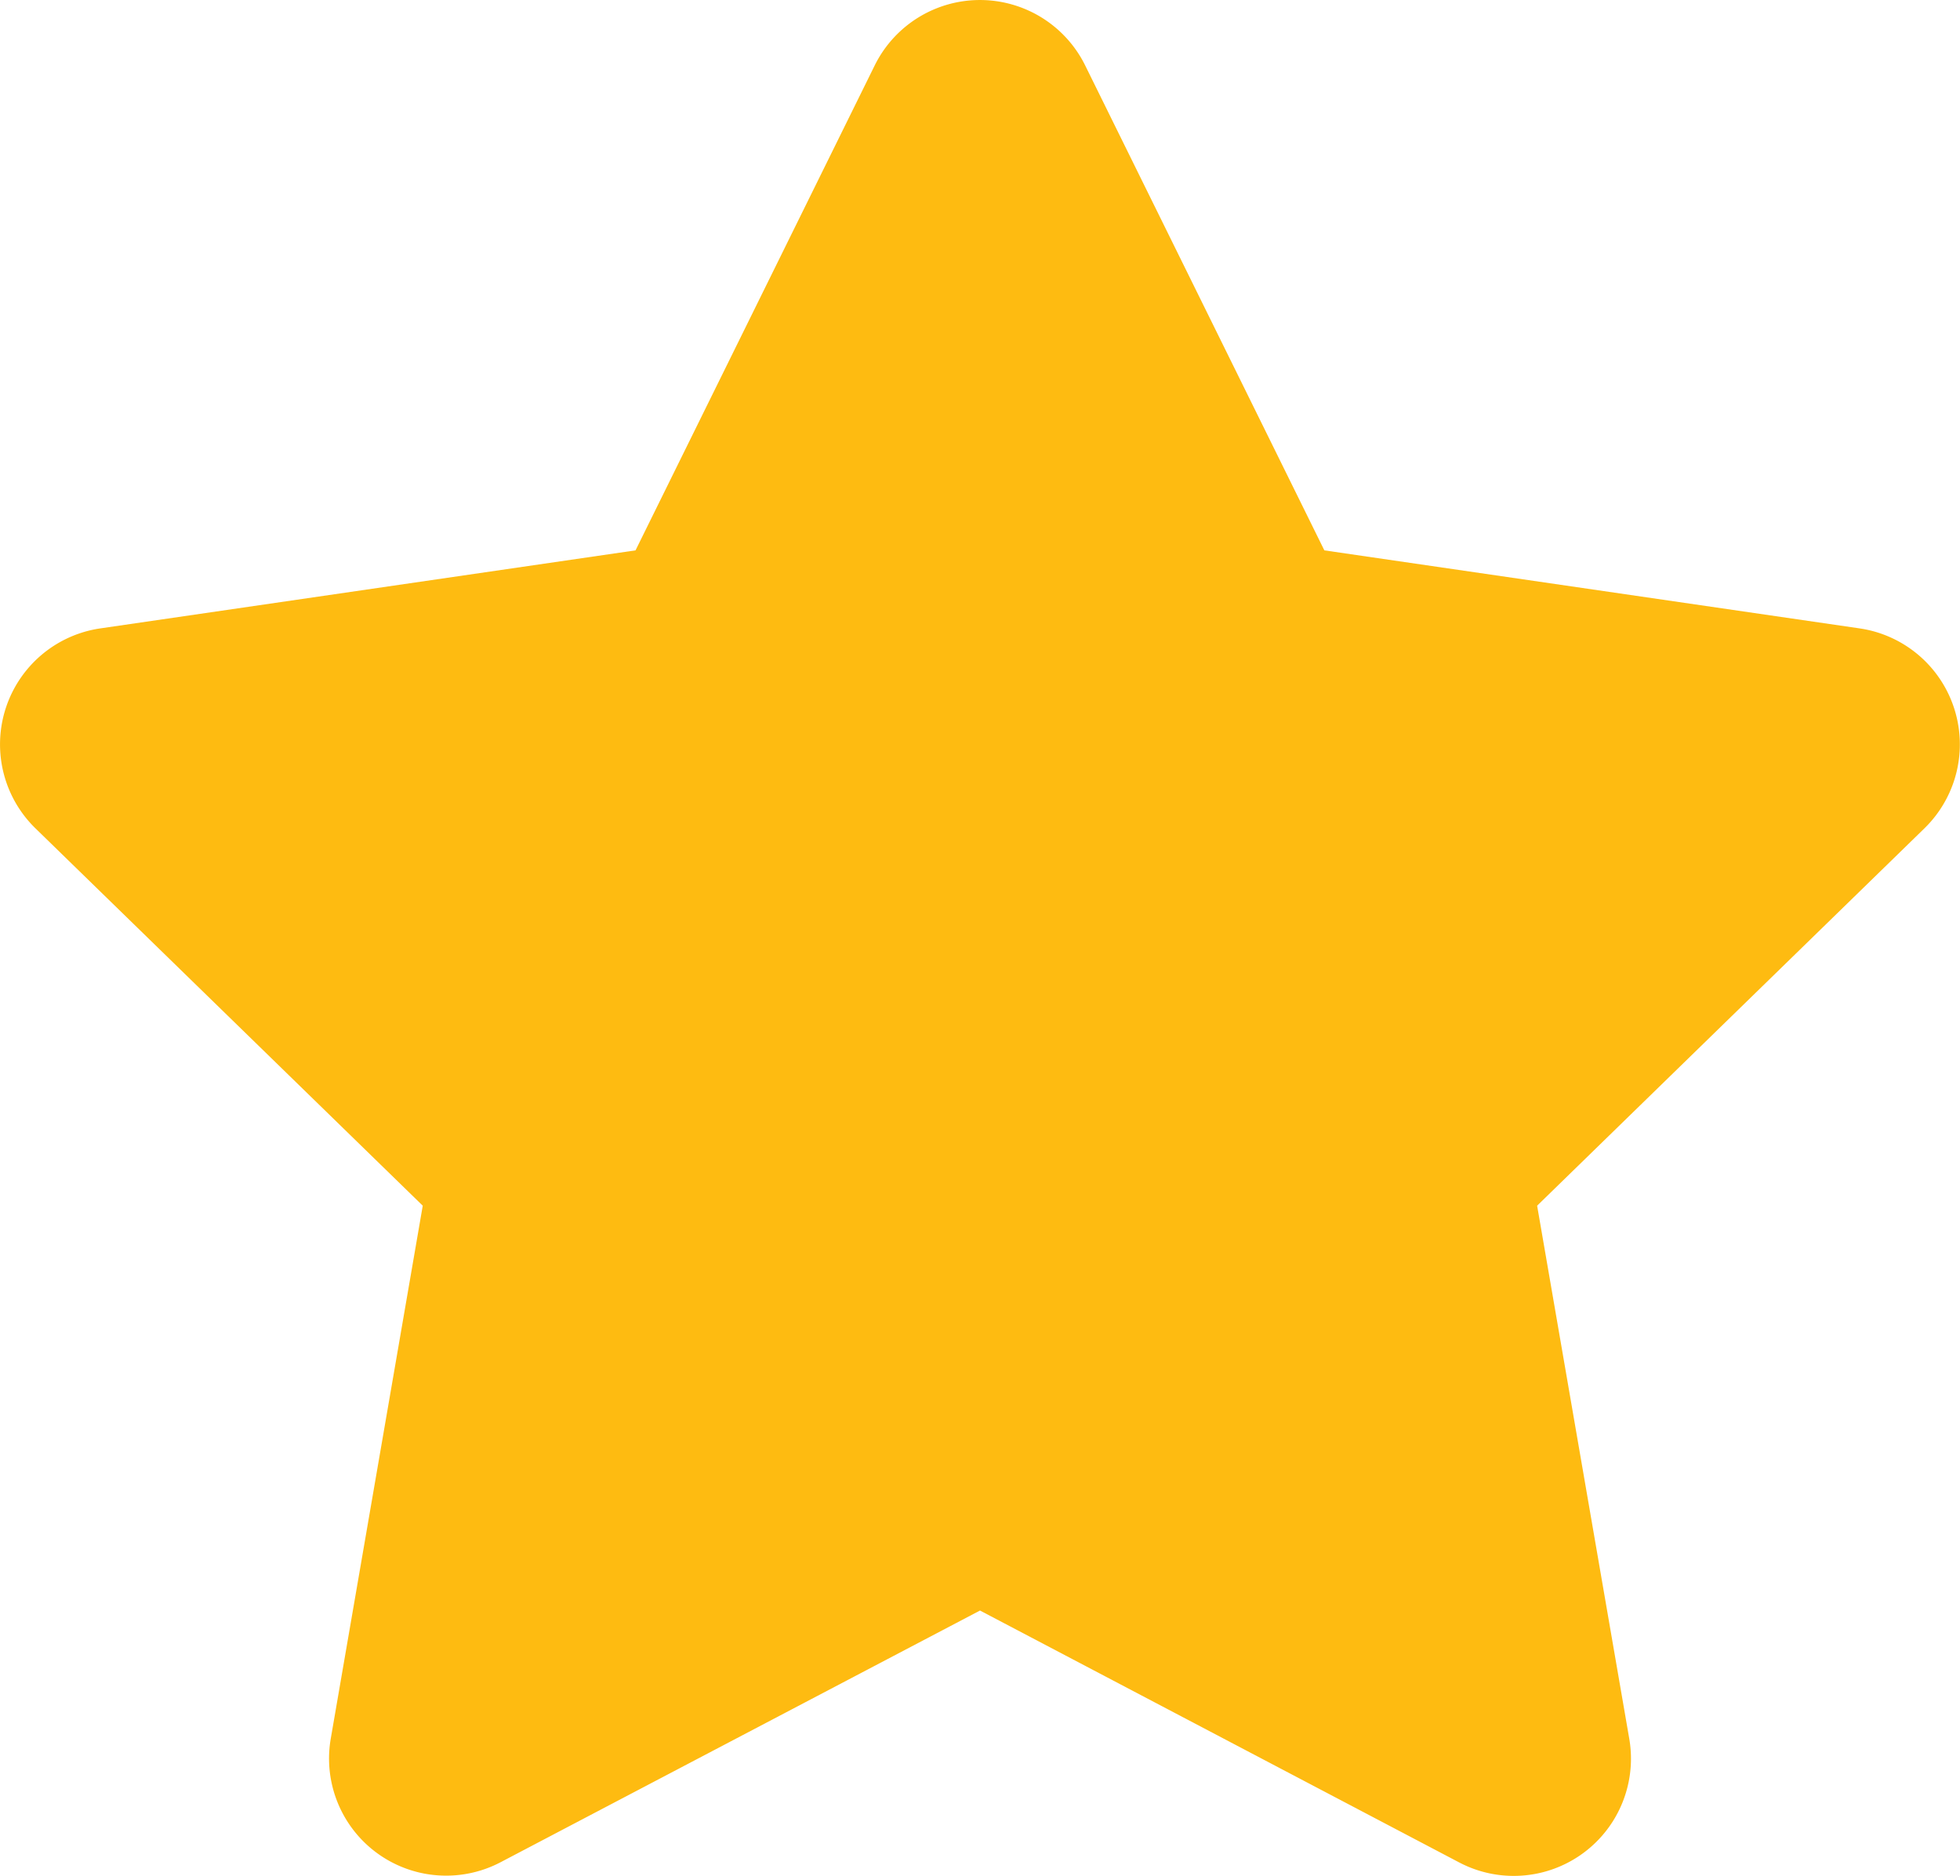 <svg xmlns="http://www.w3.org/2000/svg" width="16" height="15.314" viewBox="0 0 16 15.314"><defs><style>.a{fill:#febb11;}</style></defs><path class="a" d="M27.641.52,25.688,4.48l-4.369.637A.957.957,0,0,0,20.79,6.75l3.161,3.08L23.2,14.181a.956.956,0,0,0,1.388,1.008L28.5,13.135l3.909,2.055A.957.957,0,0,0,33.8,14.181L33.048,9.83l3.161-3.08a.957.957,0,0,0-.529-1.633L31.311,4.48,29.358.52A.958.958,0,0,0,27.641.52Z" transform="translate(-20.5 0.013)"/></svg>